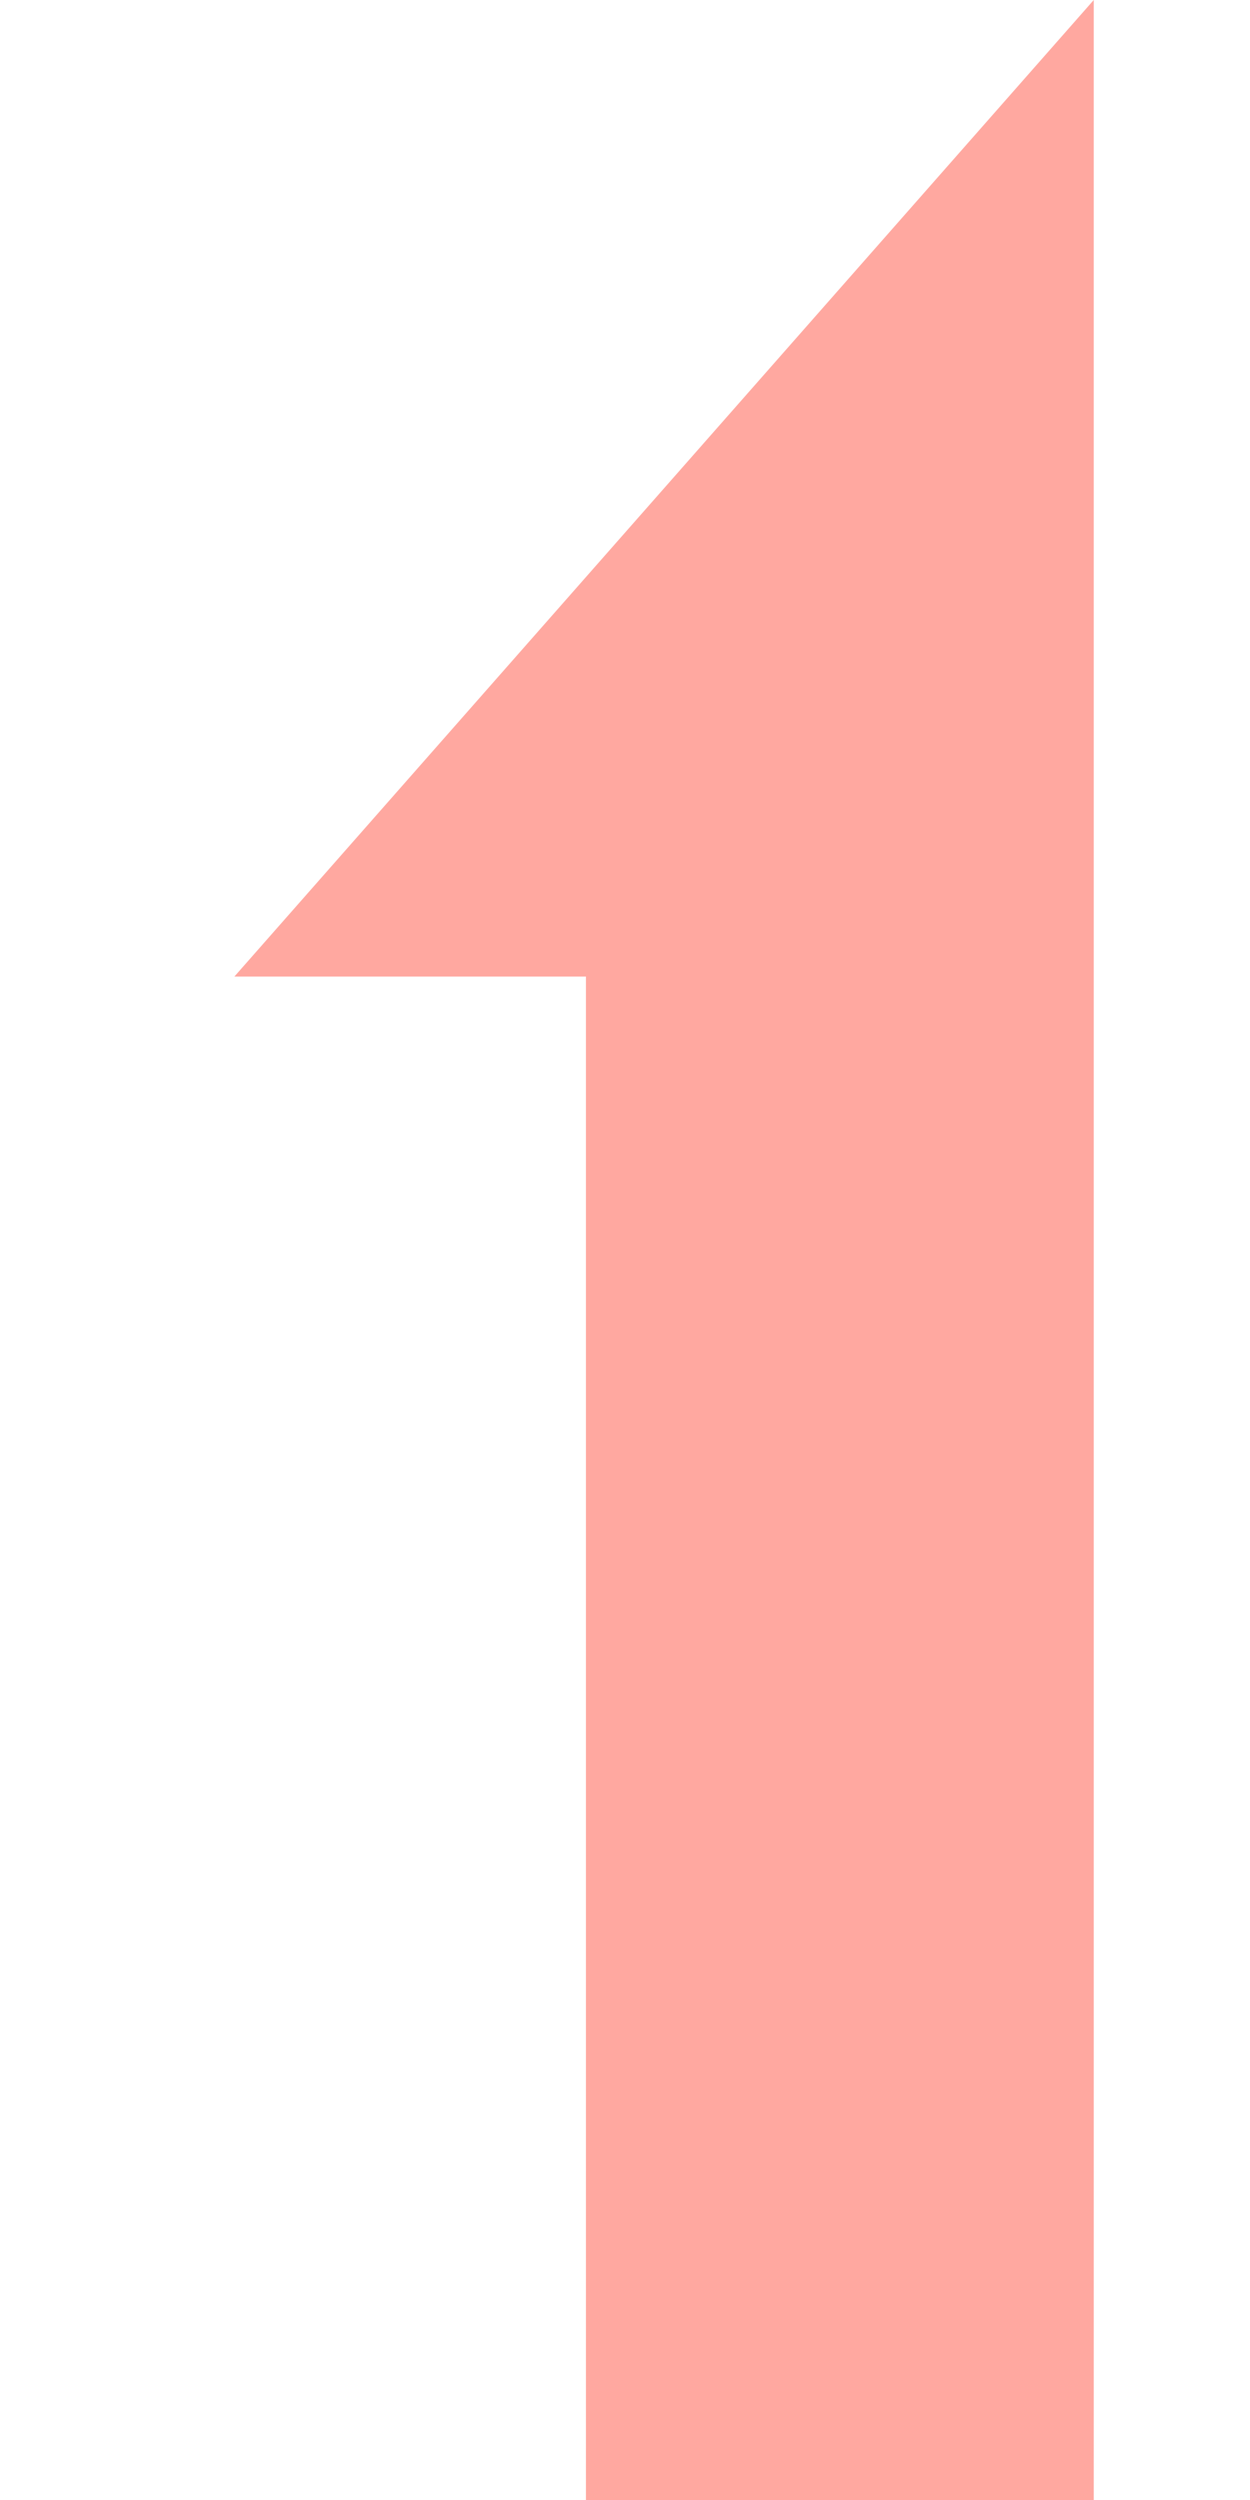 <?xml version="1.0" standalone="yes"?>
<svg xmlns="http://www.w3.org/2000/svg" width="64" height="128">
 <style type="text/css">
  <![CDATA[
  polygon { stroke: none; }
  #inactive { fill: #ffa8a0; }
  ]]>
 </style>
 <polygon id="inactive" points="56,0 56,128 30,128 30,50 12,50" />
</svg>

